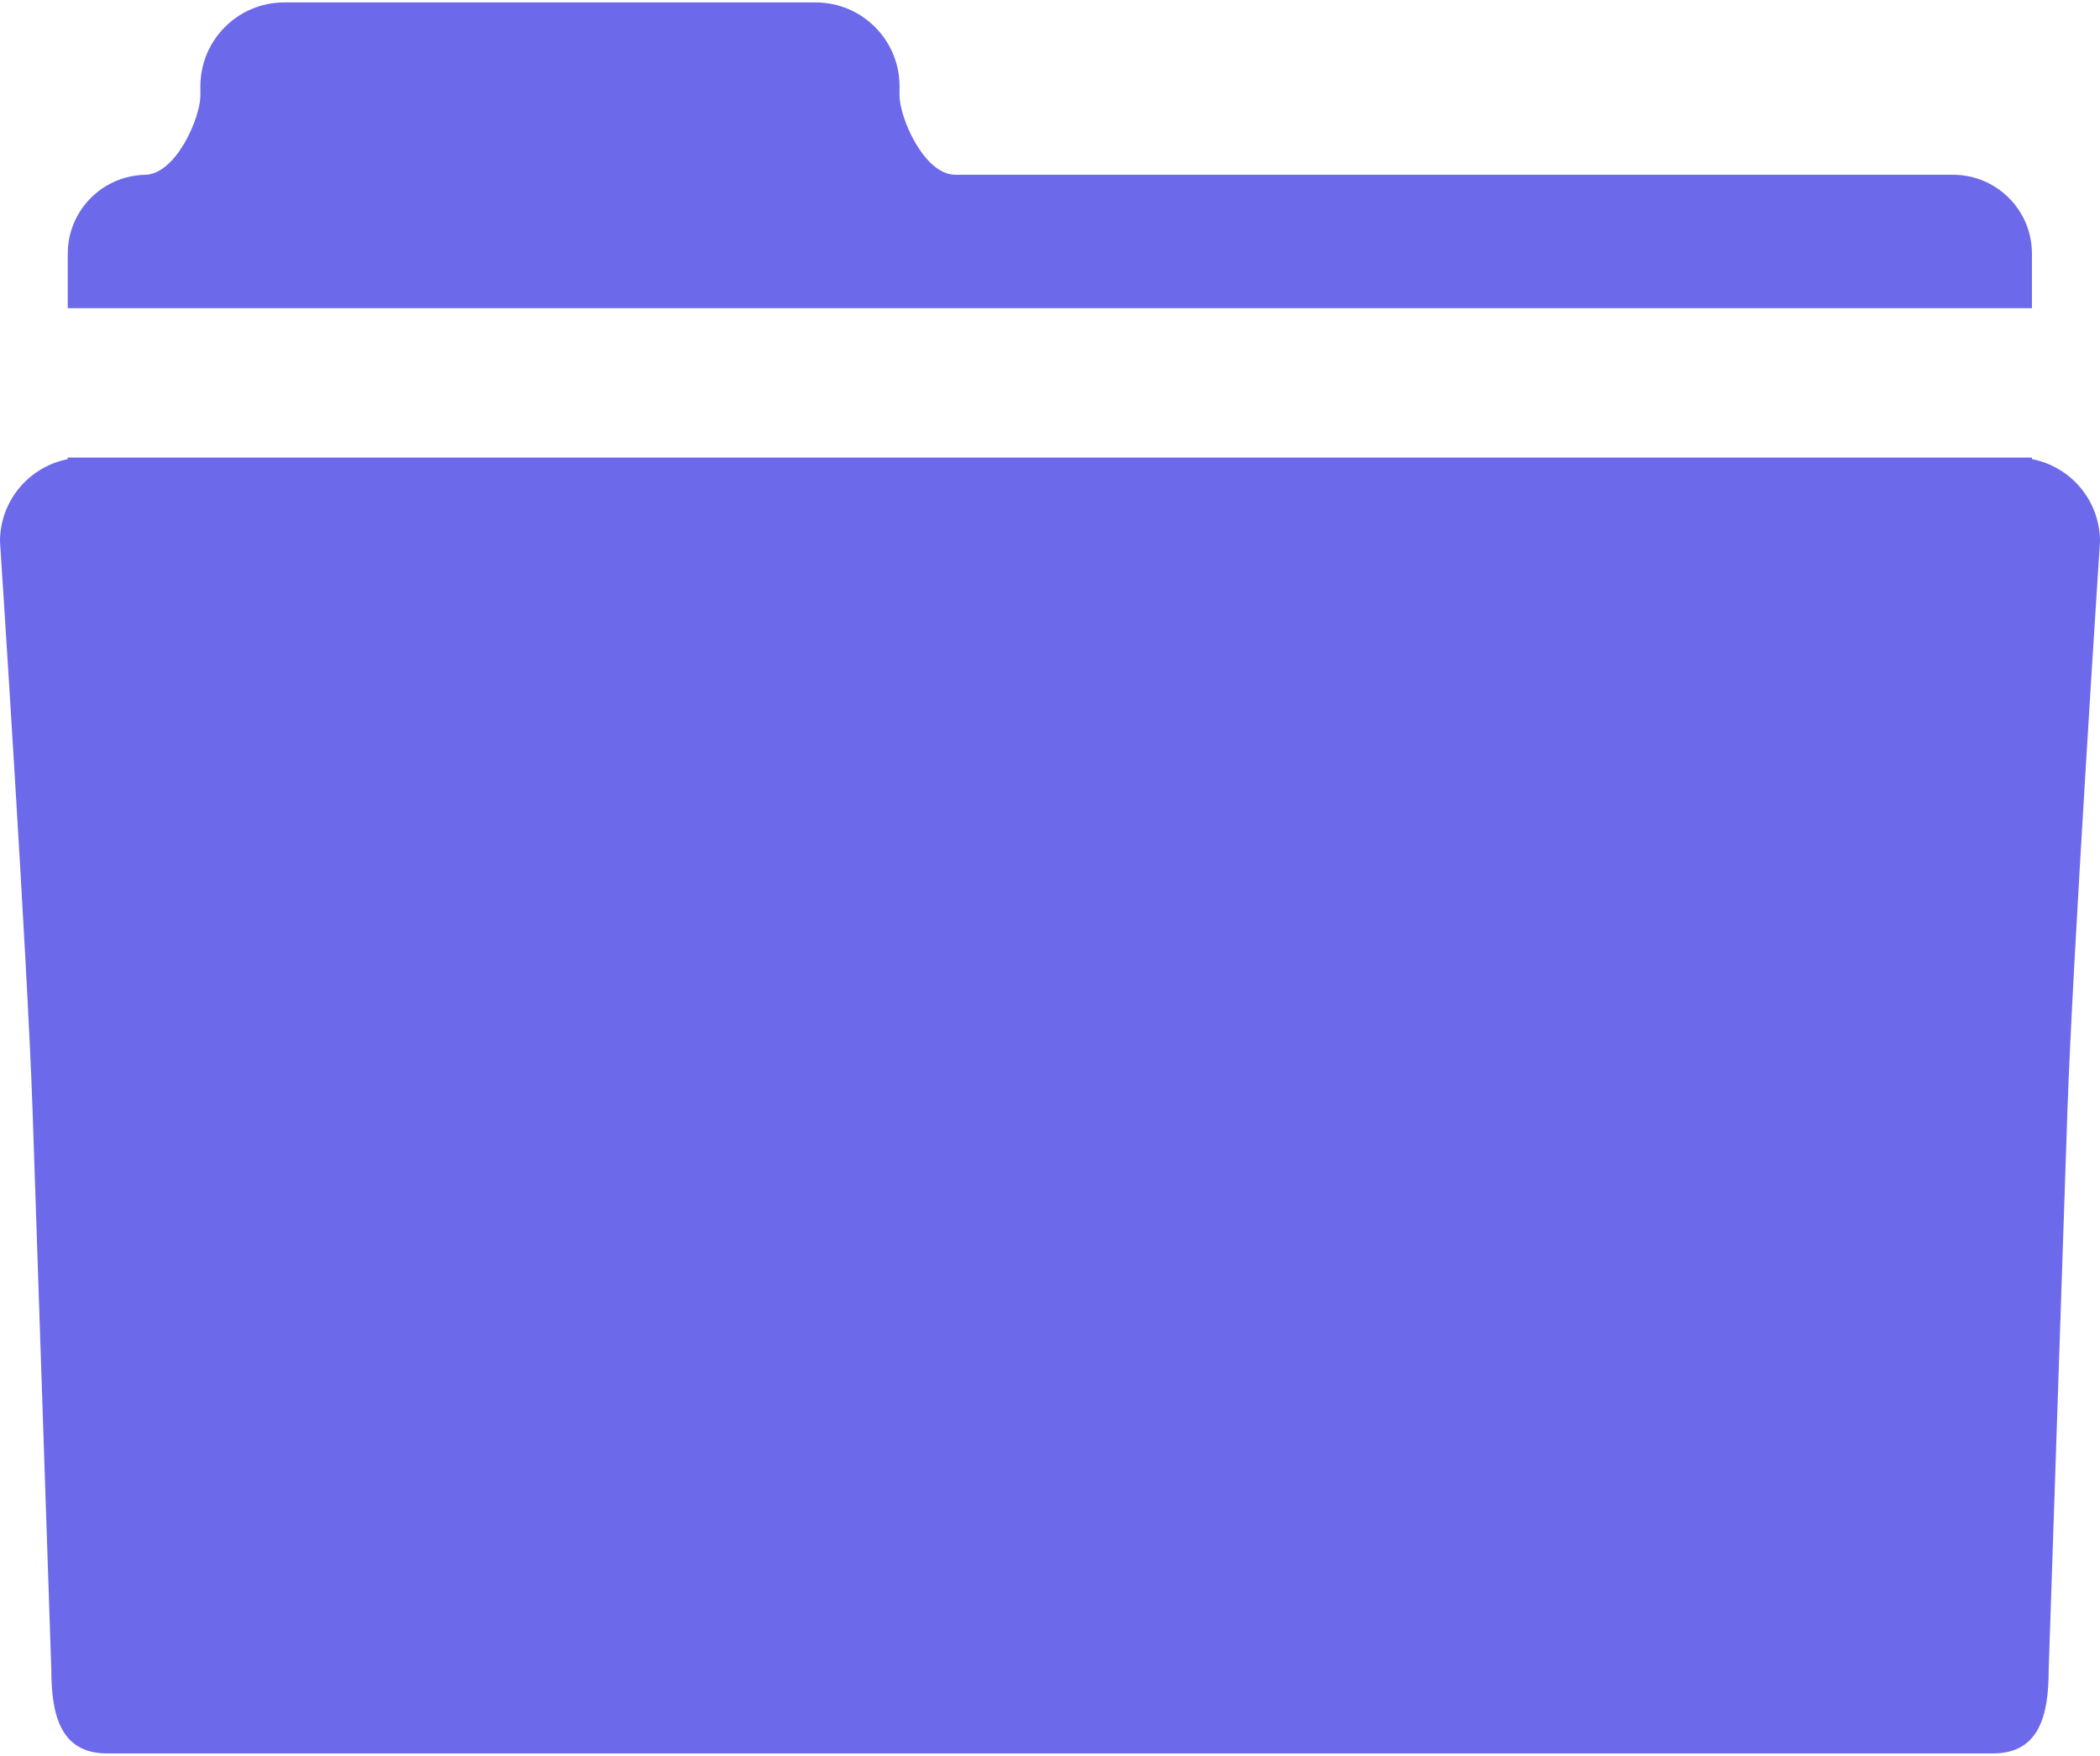 <?xml version="1.0" encoding="UTF-8" standalone="no"?>
<svg width="512px" height="428px" viewBox="0 0 512 428" version="1.1" xmlns="http://www.w3.org/2000/svg" xmlns:xlink="http://www.w3.org/1999/xlink">
    <!-- Generator: Sketch 39.1 (31720) - http://www.bohemiancoding.com/sketch -->
    <title>Shape</title>
    <desc>Created with Sketch.</desc>
    <defs></defs>
    <g id="Page-1" stroke="none" stroke-width="1" fill="none" fill-rule="evenodd">
        <g id="1473598605_document" fill="#6C69EA">
            <g id="Layer_1">
                <path d="M495.406,111.913 L495.406,111.538 L16.52,111.538 L16.52,111.925 C7.105,113.758 0,122.04 0,131.991 C0,131.991 6.727,234.317 7.961,271.18 C9.198,308.04 12.51,406.957 12.51,406.957 C12.51,418.25 14.844,427.407 26.136,427.407 L485.863,427.407 C497.157,427.407 499.489,418.25 499.489,406.957 C499.489,406.957 502.808,308.043 504.041,271.18 C505.274,234.319 512.001,131.991 512.001,131.991 C511.998,122.014 504.856,113.716 495.406,111.913 L495.406,111.913 Z M495.406,61.836 C495.406,51.209 486.794,42.598 476.163,42.598 L232.788,42.598 C225.18,42.408 219.316,28.584 219.316,23.296 L219.319,21.044 C219.319,9.747 210.162,0.593 198.868,0.593 L69.308,0.593 C58.013,0.593 48.856,9.746 48.856,21.044 L48.86,23.296 C48.86,28.622 42.919,42.611 35.232,42.611 L35.414,42.611 C24.949,42.798 16.52,51.327 16.52,61.836 L16.52,75.119 L495.406,75.119 L495.406,61.836 L495.406,61.836 Z" id="Shape"></path>
            </g>
        </g>
    </g>
</svg>